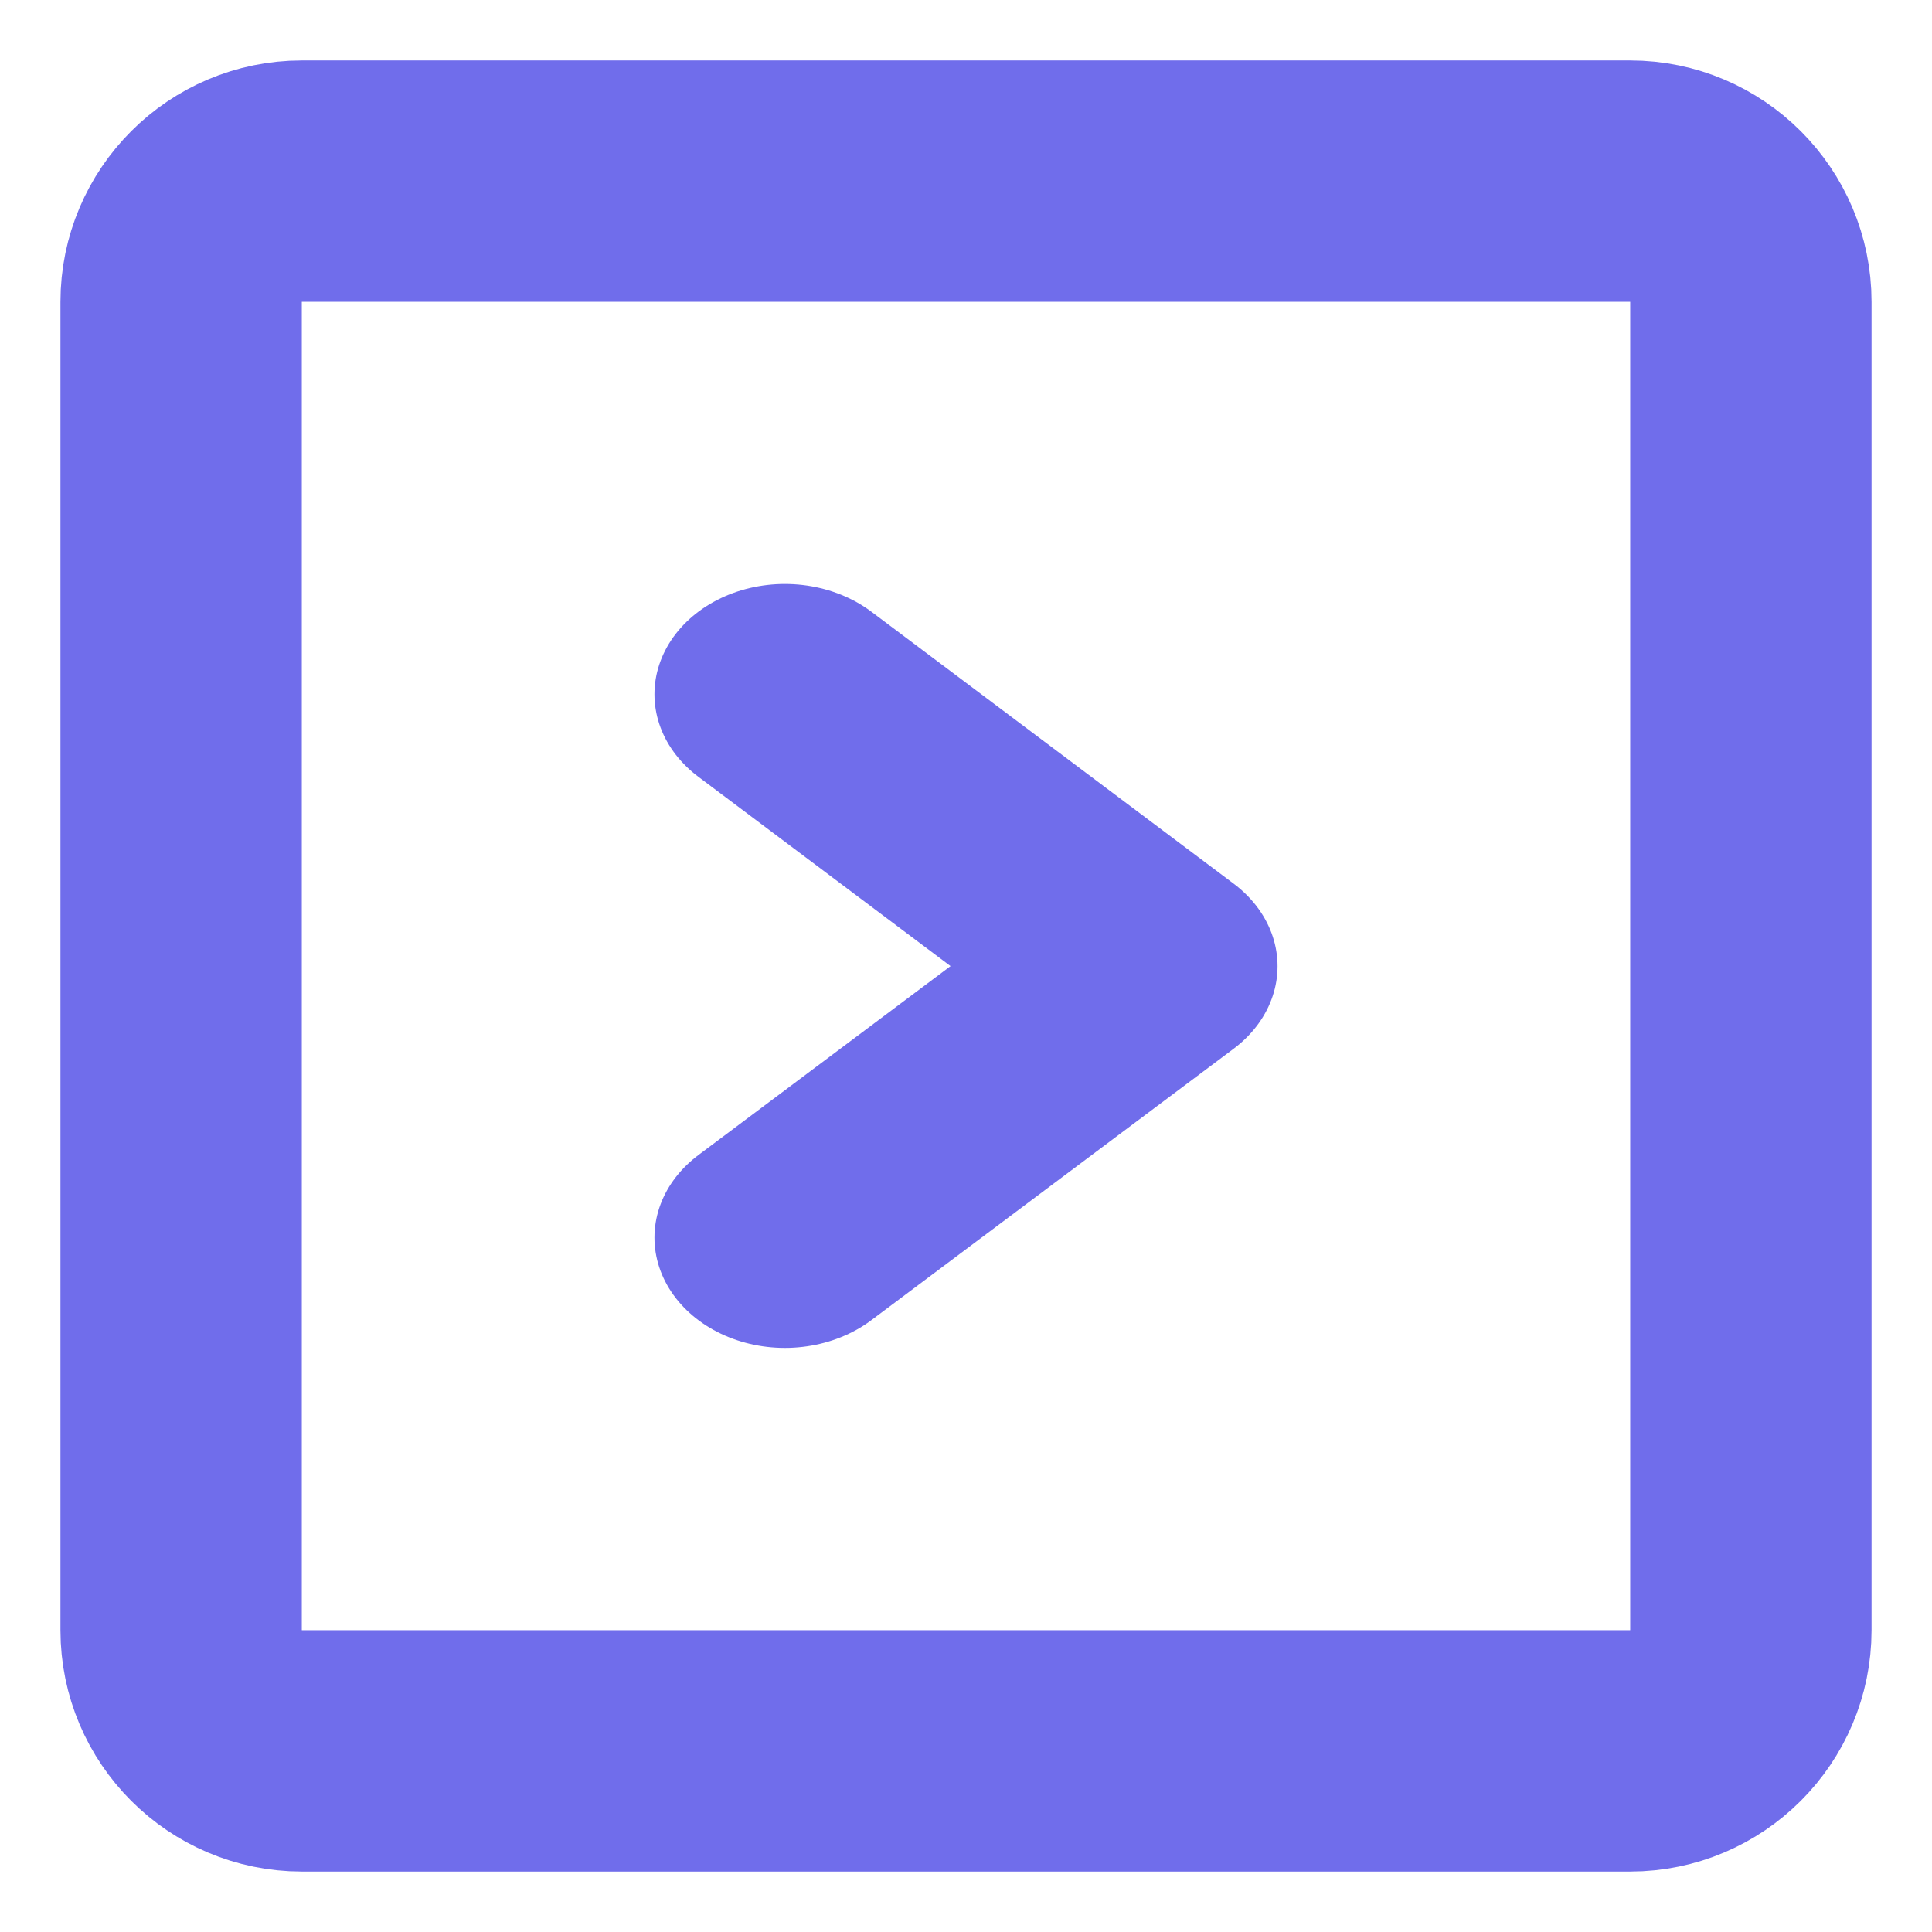 <?xml version="1.0" encoding="UTF-8" standalone="no"?>
<!DOCTYPE svg PUBLIC "-//W3C//DTD SVG 1.1//EN" "http://www.w3.org/Graphics/SVG/1.1/DTD/svg11.dtd">
<svg width="100%" height="100%" viewBox="0 0 16 16" version="1.1" xmlns="http://www.w3.org/2000/svg" xmlns:xlink="http://www.w3.org/1999/xlink" xml:space="preserve" xmlns:serif="http://www.serif.com/" style="fill-rule:evenodd;clip-rule:evenodd;stroke-linecap:round;stroke-linejoin:round;stroke-miterlimit:1.5;">
    <g id="PopochiuGroup" transform="matrix(0.5,0,0,0.5,0,0)">
        <rect x="0" y="0" width="32" height="32" style="fill:none;"/>
        <g transform="matrix(3.25,0,0,3.25,-32.75,-39.25)">
            <path d="M19,13.615C19,13.276 18.724,13 18.385,13L11.615,13C11.276,13 11,13.276 11,13.615L11,20.385C11,20.724 11.276,21 11.615,21L18.385,21C18.724,21 19,20.724 19,20.385L19,13.615Z" style="fill:none;stroke:rgb(112,109,235);stroke-width:1.23px;"/>
        </g>
        <g transform="matrix(0.674,0,0,0.57,13,-2.181)">
            <path d="M0,24L8.902,31.902L-0,39.789" style="fill:none;stroke:rgb(112,109,235);stroke-width:6.41px;"/>
        </g>
    </g>
</svg>
